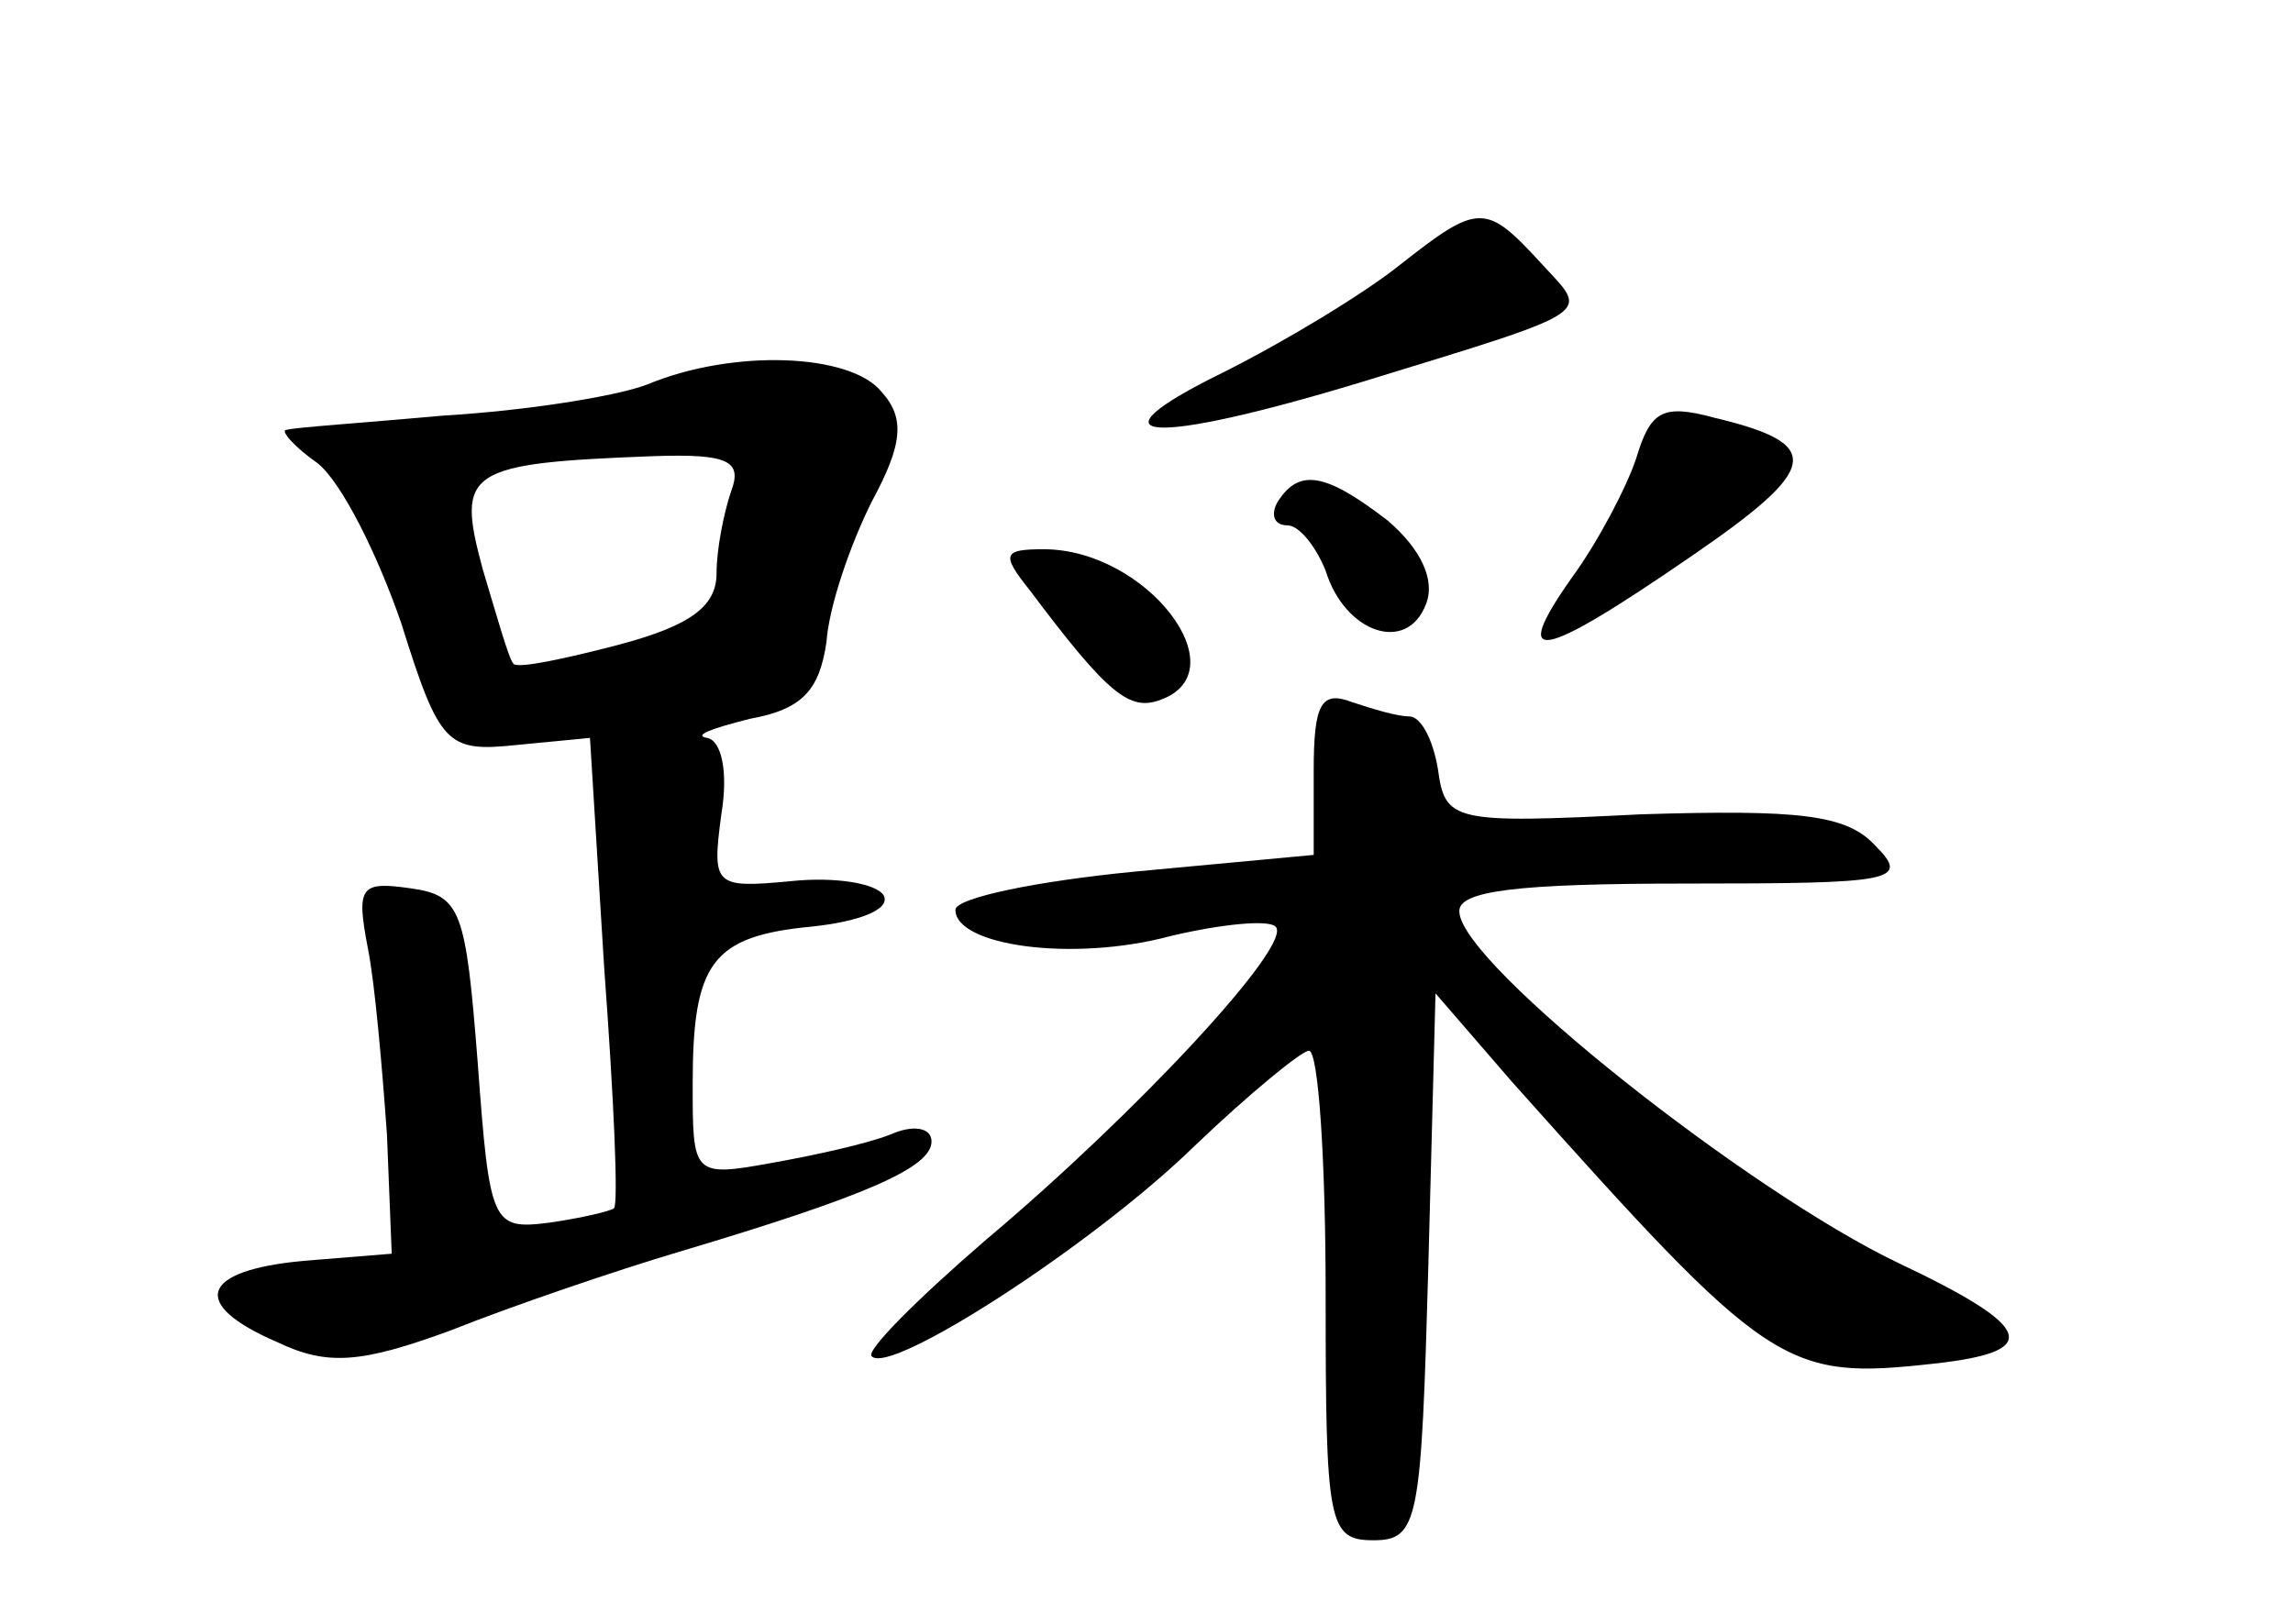 <?xml version="1.0" standalone="no"?>
<!DOCTYPE svg PUBLIC "-//W3C//DTD SVG 20010904//EN"
 "http://www.w3.org/TR/2001/REC-SVG-20010904/DTD/svg10.dtd">
<svg version="1.0" xmlns="http://www.w3.org/2000/svg"
 width="96pt" height="68pt" viewBox="0 0 96 68"
 preserveAspectRatio="xMidYMid meet">
<g transform="translate(0,68) scale(0.1,-0.1)"
fill="#000000" stroke="none">
<path d="M586 569 c-15 -12 -48 -32 -74 -45 -59 -29 -31 -31 58 -4 101 31 95
28 75 50 -23 25 -26 25 -59 -1z"/>
<path d="M271 519 c-13 -5 -51 -11 -85 -13 -33 -3 -63 -5 -66 -6 -3 0 3 -7 13
-14 10 -8 25 -38 35 -67 16 -51 19 -54 48 -51 l31 3 6 -97 c4 -54 6 -99 4
-100 -1 -1 -13 -4 -27 -6 -24 -3 -25 -1 -30 67 -5 64 -7 70 -28 73 -21 3 -23
1 -18 -25 3 -15 6 -50 8 -78 l2 -50 -37 -3 c-43 -4 -48 -18 -11 -34 21 -10 35
-9 73 5 25 10 69 25 96 33 77 23 105 35 105 46 0 6 -8 7 -17 3 -10 -4 -33 -9
-50 -12 -33 -6 -33 -5 -33 33 0 51 8 62 50 66 19 2 33 7 30 13 -3 5 -20 8 -39
6 -32 -3 -33 -2 -29 28 3 18 0 31 -6 32 -6 1 2 4 18 8 22 4 29 12 32 32 1 15
10 41 19 59 13 24 14 35 4 46 -13 16 -62 18 -98 3z m35 -45 c-3 -9 -6 -24 -6
-34 0 -14 -11 -22 -41 -30 -23 -6 -42 -10 -44 -8 -2 2 -7 20 -13 40 -11 41 -7
44 72 47 31 1 37 -2 32 -15z"/>
<path d="M685 488 c-4 -12 -16 -35 -27 -50 -26 -37 -14 -35 50 9 54 37 56 47
10 58 -22 6 -27 3 -33 -17z"/>
<path d="M535 470 c-3 -5 -2 -10 4 -10 5 0 12 -9 16 -19 8 -26 34 -35 42 -14
4 10 -2 23 -16 35 -26 20 -37 22 -46 8z"/>
<path d="M431 433 c33 -44 42 -51 55 -46 33 12 -6 63 -49 63 -17 0 -18 -2 -6
-17z"/>
<path d="M550 357 l0 -35 -75 -7 c-41 -4 -75 -11 -75 -16 0 -15 49 -22 90 -11
21 5 41 7 44 4 8 -7 -58 -78 -121 -131 -29 -25 -51 -47 -48 -49 8 -8 93 47
135 88 23 22 45 40 48 40 4 0 7 -46 7 -102 0 -96 1 -103 20 -103 19 0 20 8 23
115 l3 114 32 -37 c108 -121 114 -125 177 -118 45 5 42 15 -15 42 -63 30 -183
125 -184 147 -1 9 24 12 95 12 87 0 94 1 79 16 -12 13 -32 15 -98 13 -79 -4
-82 -3 -85 19 -2 12 -7 22 -12 22 -5 0 -15 3 -24 6 -13 5 -16 -1 -16 -29z"/>
</g>
</svg>
